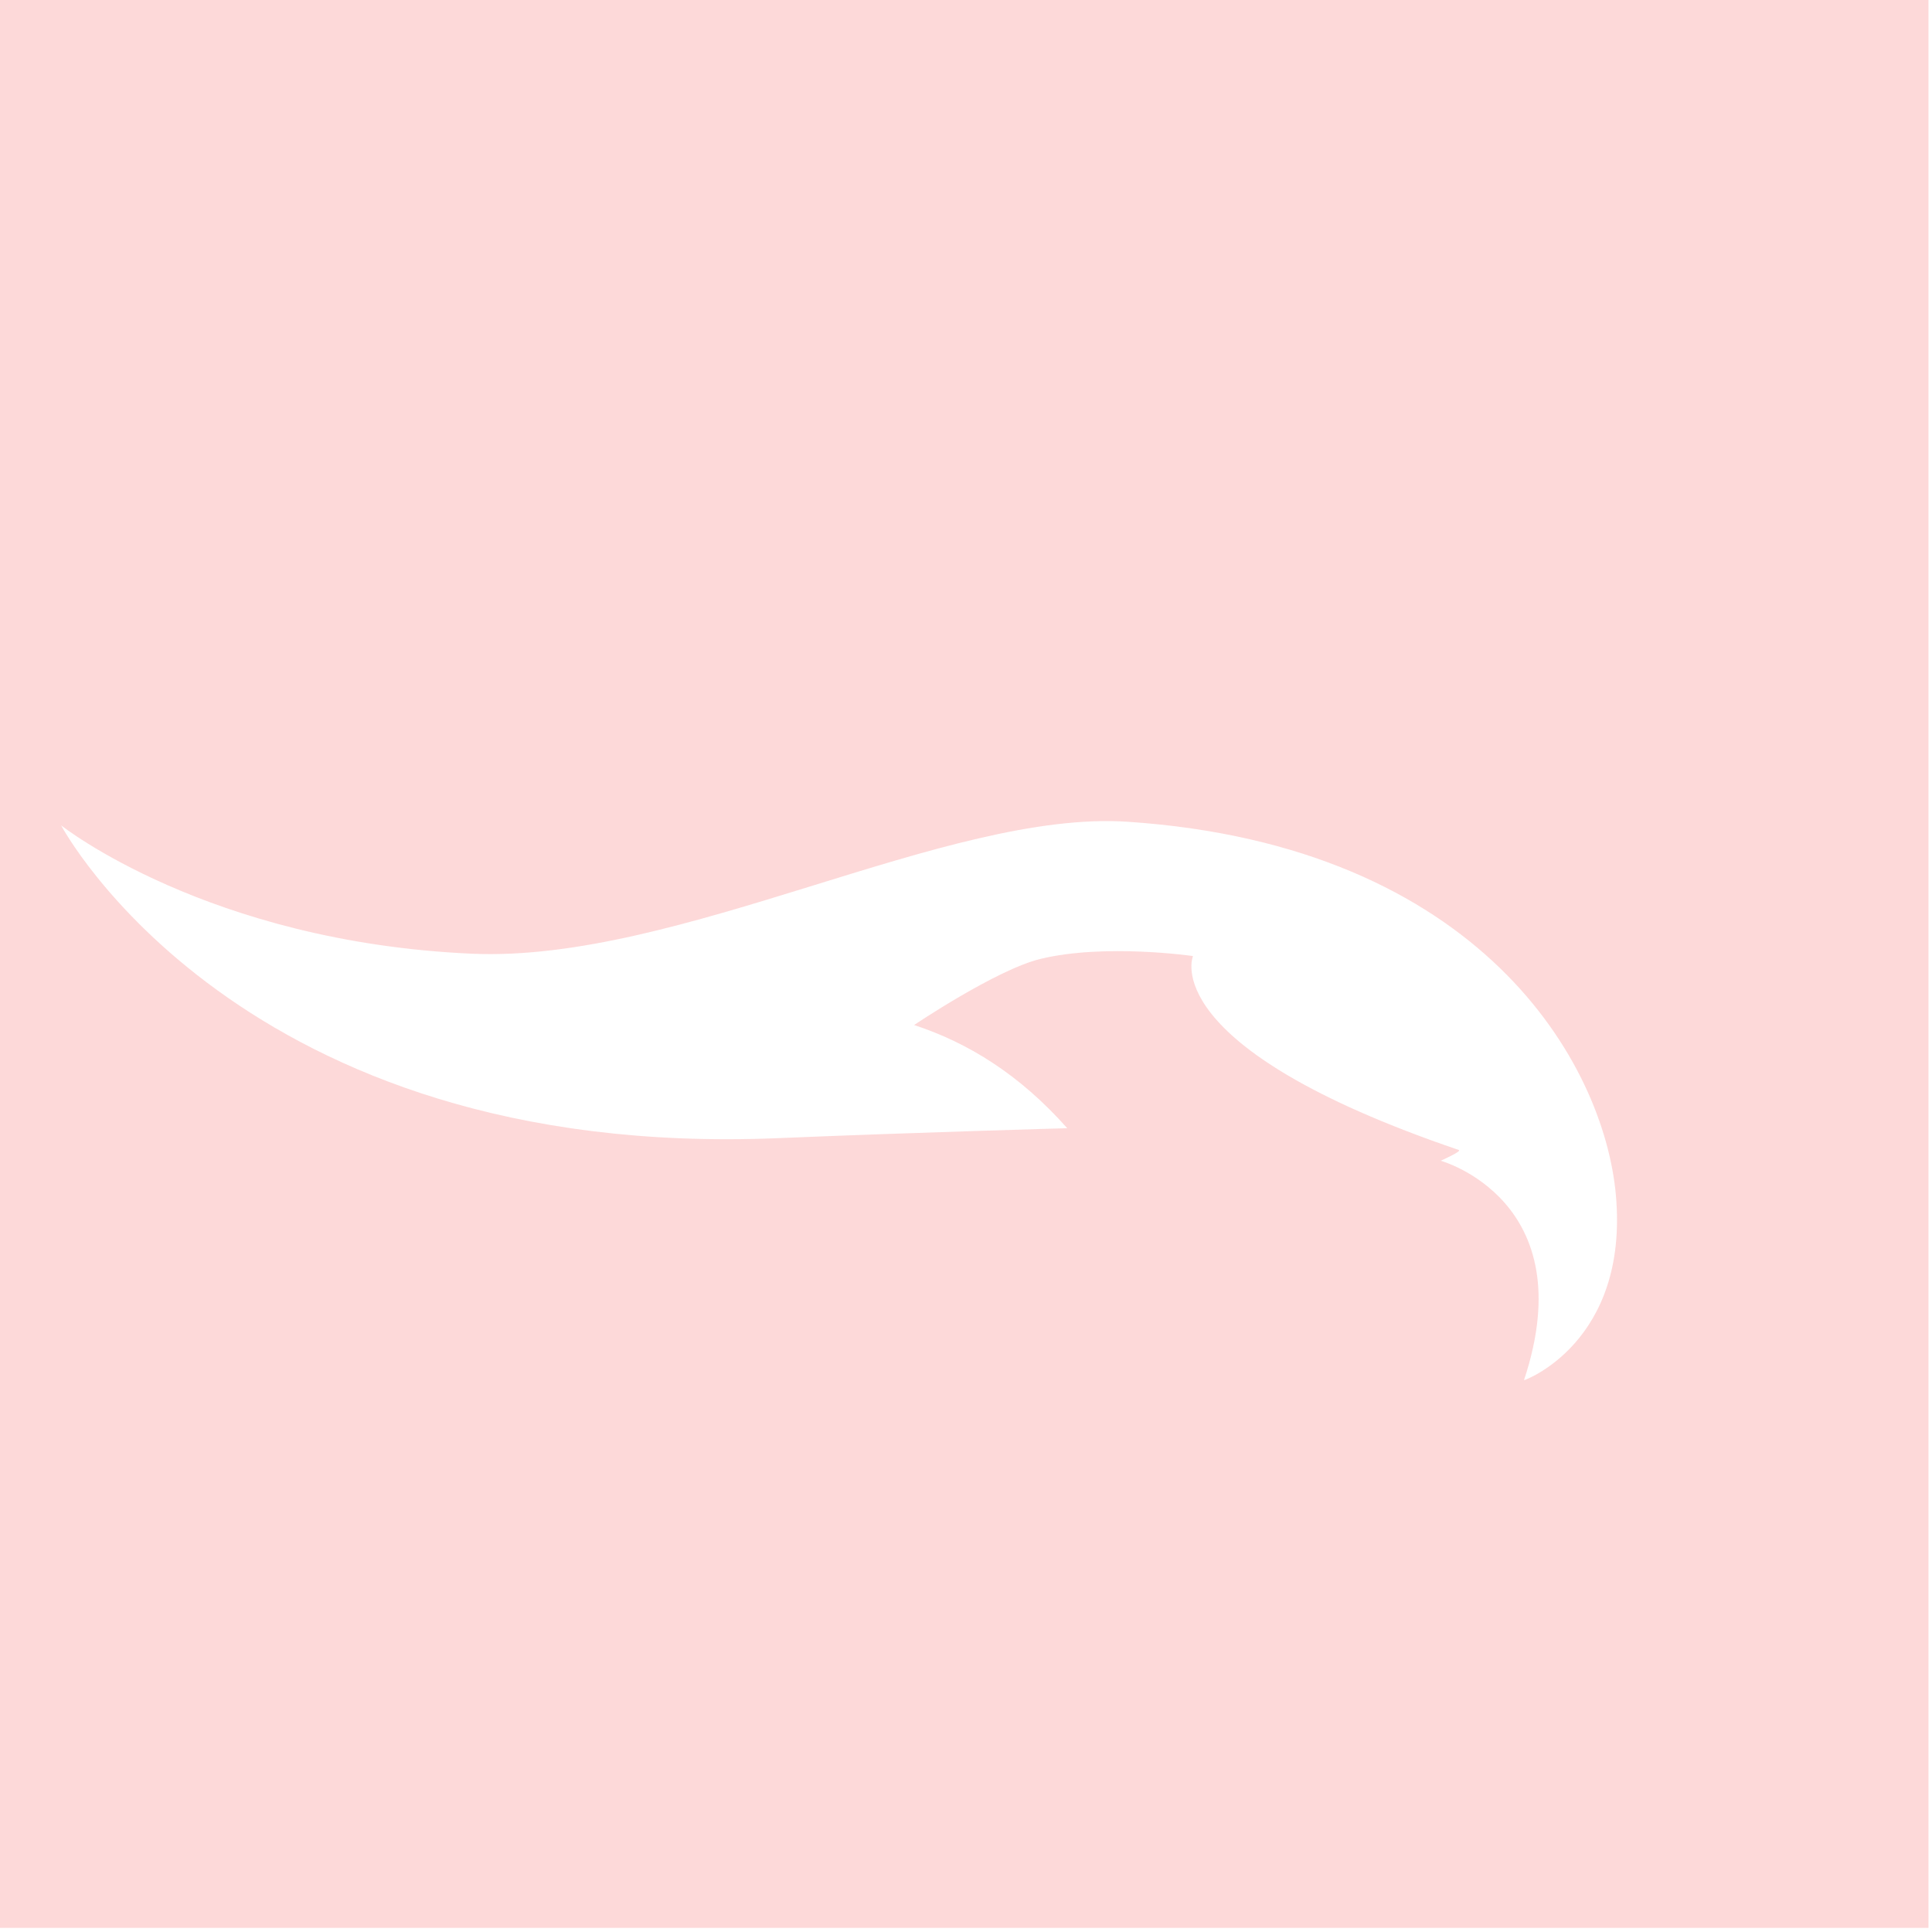 <?xml version="1.0" encoding="UTF-8" standalone="no"?>
<!DOCTYPE svg PUBLIC "-//W3C//DTD SVG 1.1//EN" "http://www.w3.org/Graphics/SVG/1.1/DTD/svg11.dtd">
<svg width="100%" height="100%" viewBox="0 0 379 379" version="1.1" xmlns="http://www.w3.org/2000/svg" xmlns:xlink="http://www.w3.org/1999/xlink" xml:space="preserve" xmlns:serif="http://www.serif.com/" style="fill-rule:evenodd;clip-rule:evenodd;stroke-linejoin:round;stroke-miterlimit:2;">
    <g id="rect2030" transform="matrix(1,0,0,1,-1342.33,-1561.58)">
        <path d="M1720.64,1561.58L1342.33,1561.58L1342.33,1939.77L1720.64,1939.77L1720.64,1561.58ZM1551.69,1782.9C1542.34,1772.36 1532.24,1766.13 1521.65,1762.66C1521.65,1762.66 1537.78,1751.79 1546.43,1749.69C1559.11,1746.62 1576.36,1749.13 1576.36,1749.13C1576.36,1749.13 1568.76,1766.84 1628.5,1787.17C1629.21,1787.41 1624.95,1789.28 1624.95,1789.28C1624.95,1789.28 1653.03,1797.04 1641.29,1832.33C1641.25,1832.46 1661.94,1824.94 1659.31,1795.94C1656.97,1770.14 1632.79,1727.46 1563.63,1722.79C1527.98,1720.38 1475.62,1750.46 1434.93,1748.67C1383.14,1746.39 1354.32,1723.49 1354.32,1723.49C1354.32,1723.49 1389.08,1789.25 1494.97,1784.85C1522.15,1783.72 1551.69,1782.9 1551.69,1782.9Z" style="fill:rgb(245,0,0);fill-opacity:0.15;"/>
    </g>
</svg>
